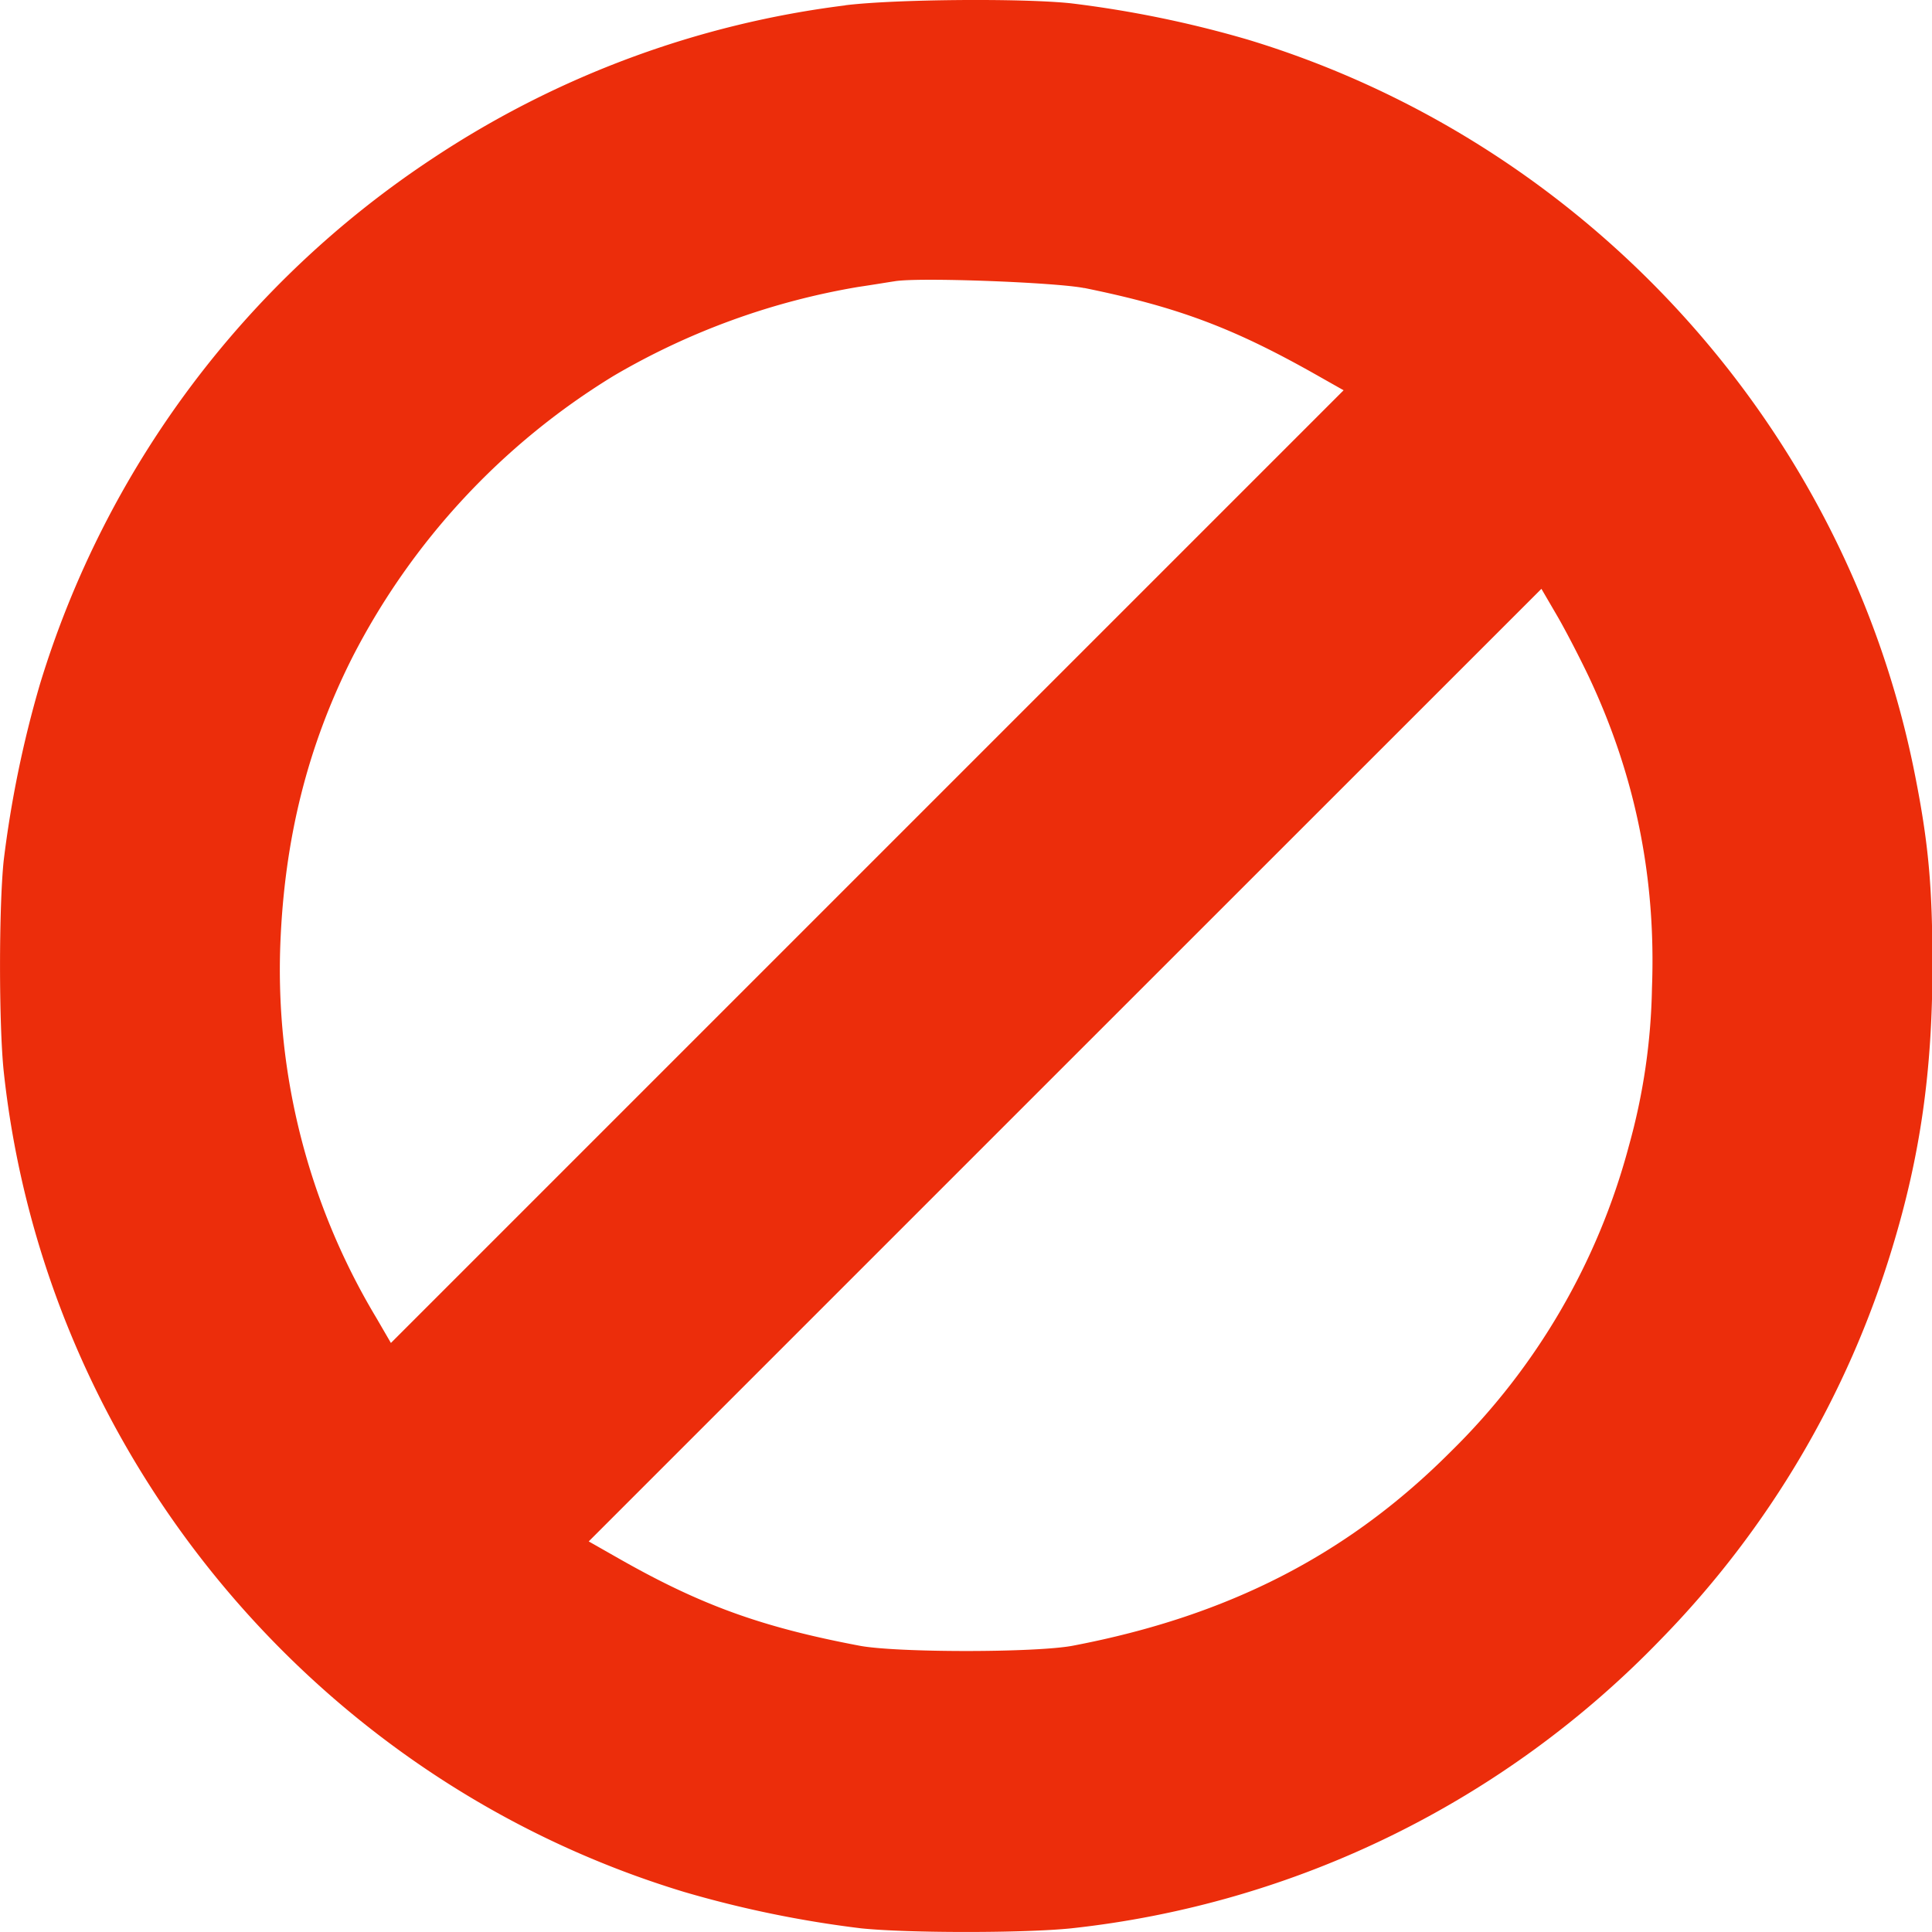 <svg width="18" height="18" fill="none" xmlns="http://www.w3.org/2000/svg"><path d="M7.876.05A8.944 8.944 0 004.04 1.47 9.014 9.014 0 00.372 6.375a10.278 10.278 0 00-.338 1.646c-.045.44-.045 1.516 0 1.955.38 3.566 2.901 6.611 6.344 7.652a10.27 10.27 0 001.646.338c.44.045 1.515.045 1.955 0a8.974 8.974 0 005.496-2.694 8.9 8.9 0 002.156-3.65c.26-.855.373-1.646.373-2.623 0-.735-.036-1.14-.162-1.776-.637-3.235-3.049-5.894-6.217-6.854A10.277 10.277 0 009.979.031c-.46-.049-1.65-.038-2.103.018zm2.226 2.633c.865.176 1.379.37 2.124.788l.292.165L8.08 8.074l-4.438 4.438-.137-.236a6.3 6.3 0 01-.893-3.485c.039-.977.253-1.839.672-2.669A6.602 6.602 0 015.72 3.5a6.7 6.7 0 012.278-.827c.137-.02.285-.045.334-.052.218-.04 1.509.01 1.77.063zm4.702 3.625c.432.918.626 1.871.587 2.898a5.83 5.83 0 01-.215 1.47 6.231 6.231 0 01-1.656 2.845c-.956.96-2.071 1.533-3.516 1.81-.334.068-1.67.068-2.005 0-.9-.171-1.466-.375-2.222-.804l-.292-.166 4.438-4.438 4.438-4.437.137.235c.077.13.214.394.306.587z" fill="#EC2D0B"/></svg>